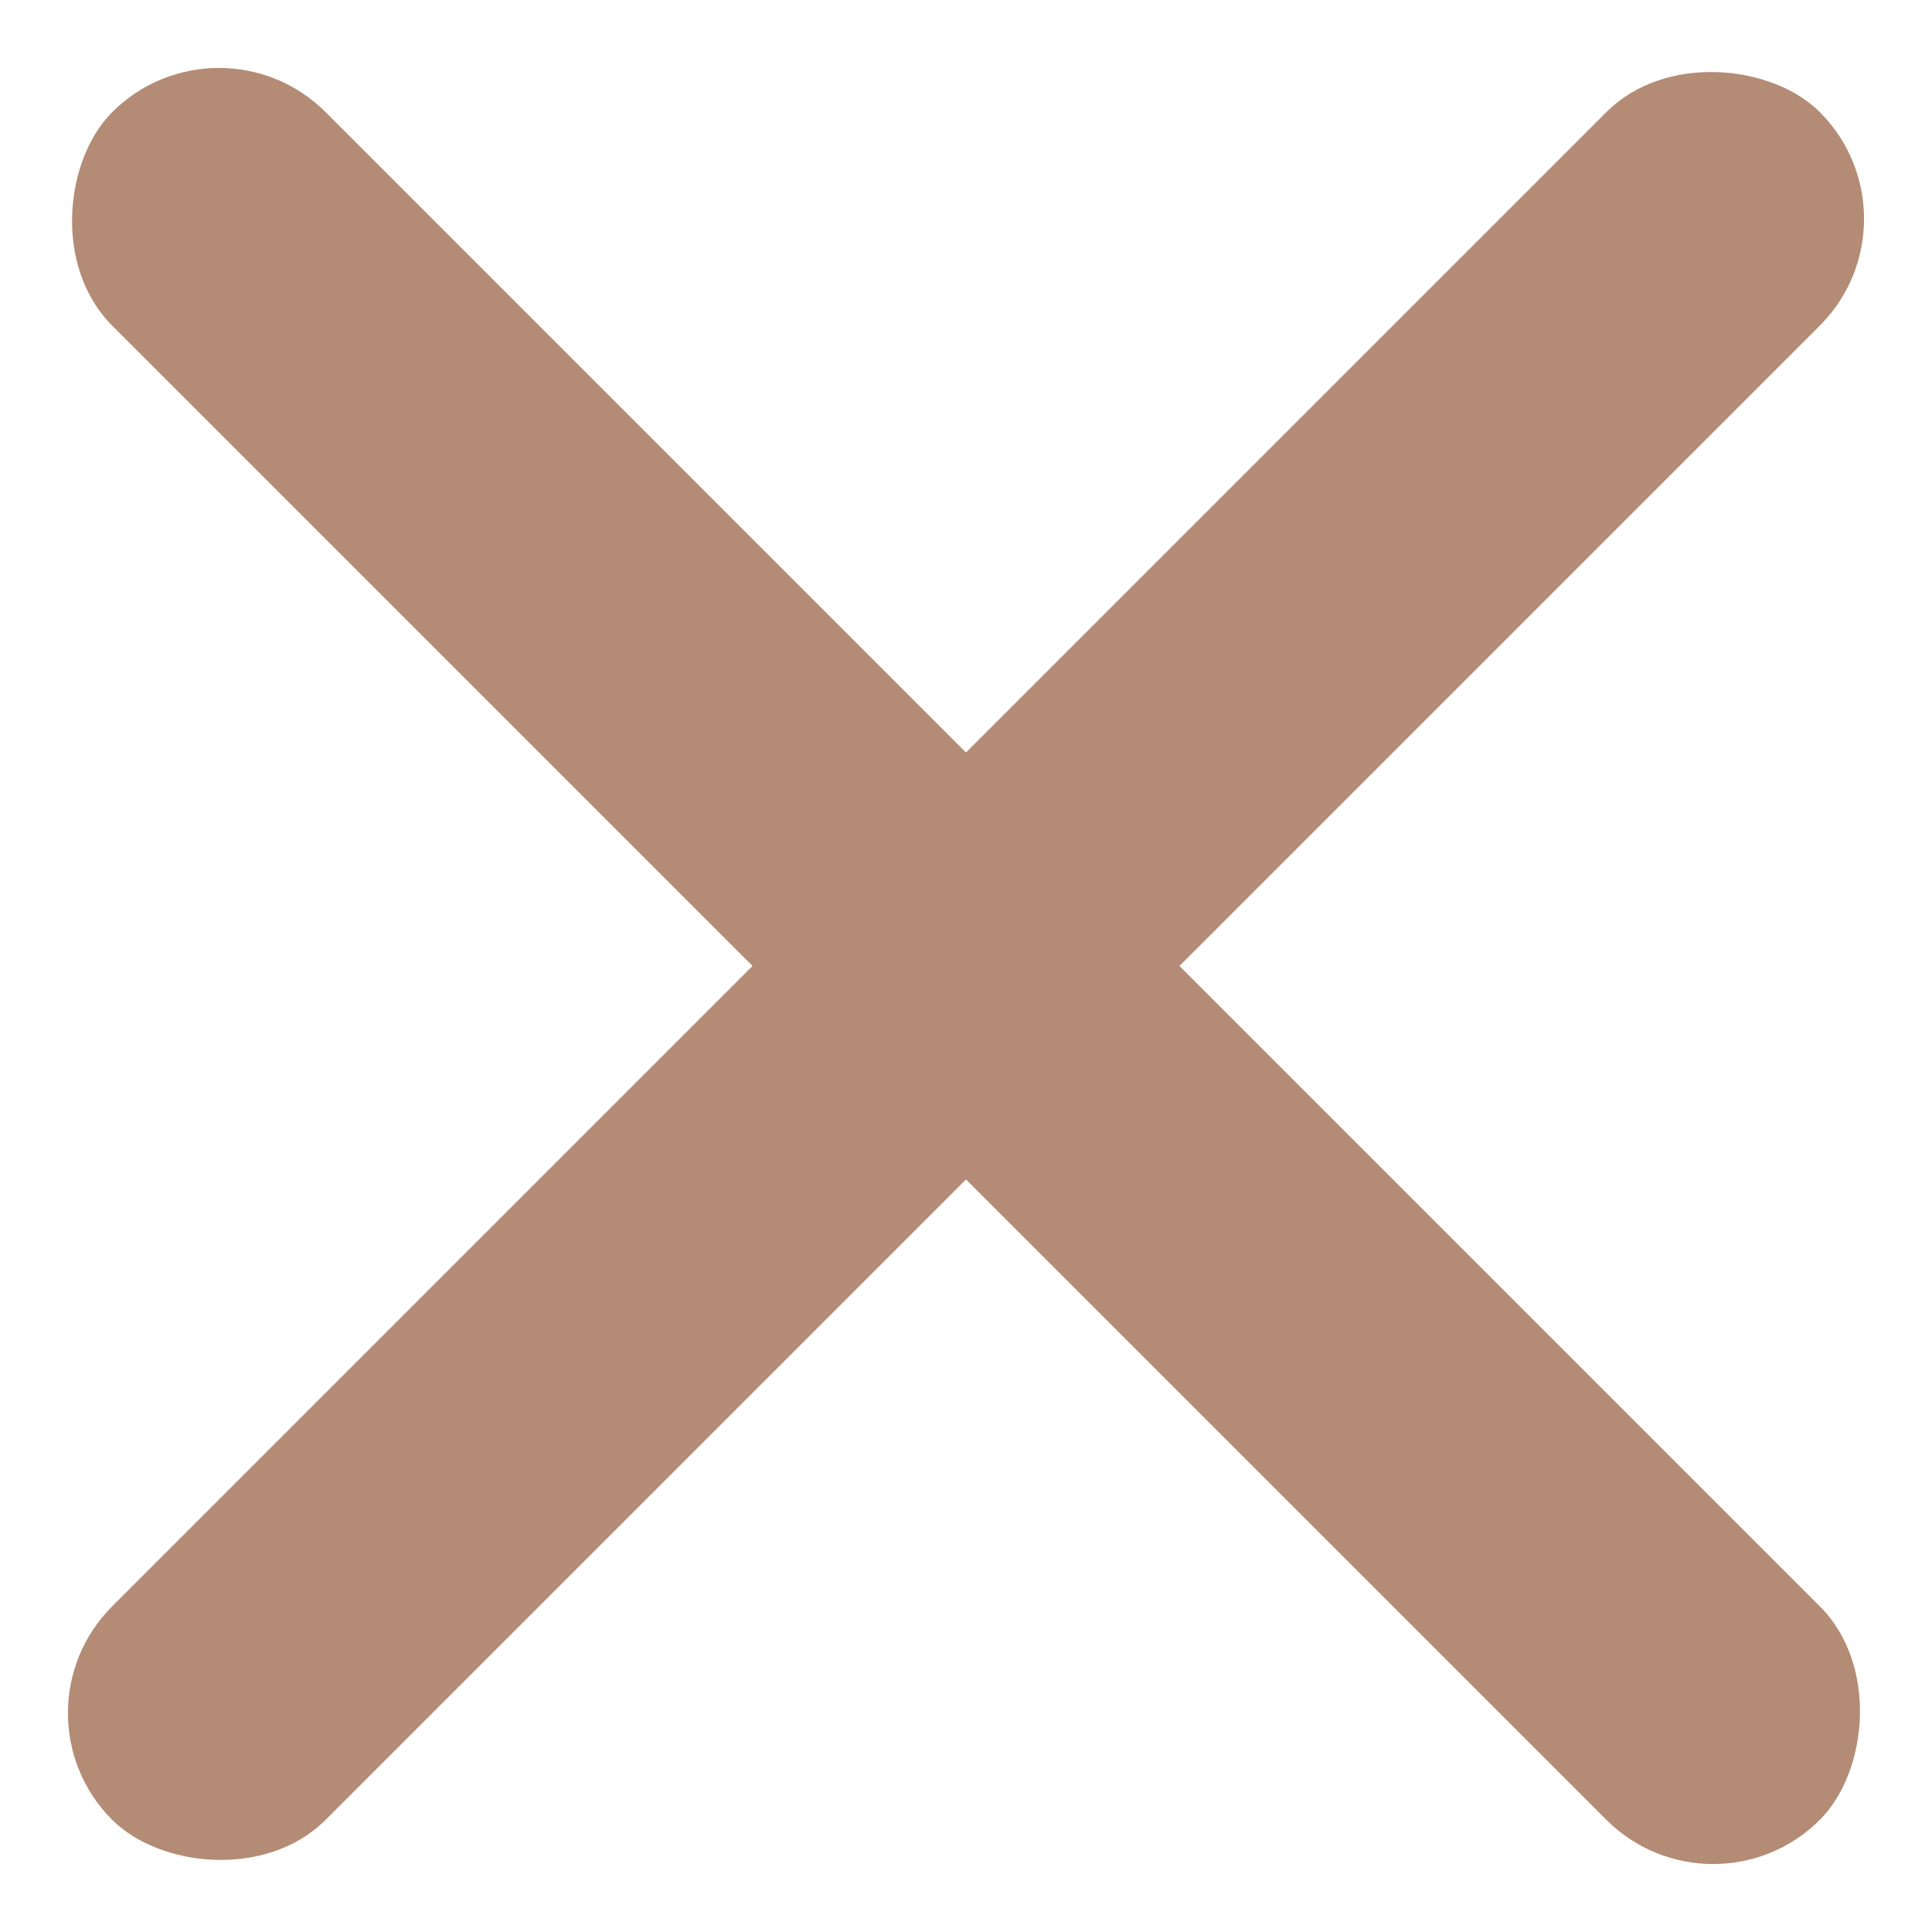 <svg width="32" height="32" viewBox="0 0 32 32" fill="none" xmlns="http://www.w3.org/2000/svg">
<rect x="3.626" y="0.09" width="40" height="5" rx="2.5" transform="rotate(45 3.626 0.09)" fill="#B48B75"/>
<rect x="0.09" y="28.374" width="40" height="5" rx="2.5" transform="rotate(-45 0.09 28.374)" fill="#B48B75"/>
</svg>
